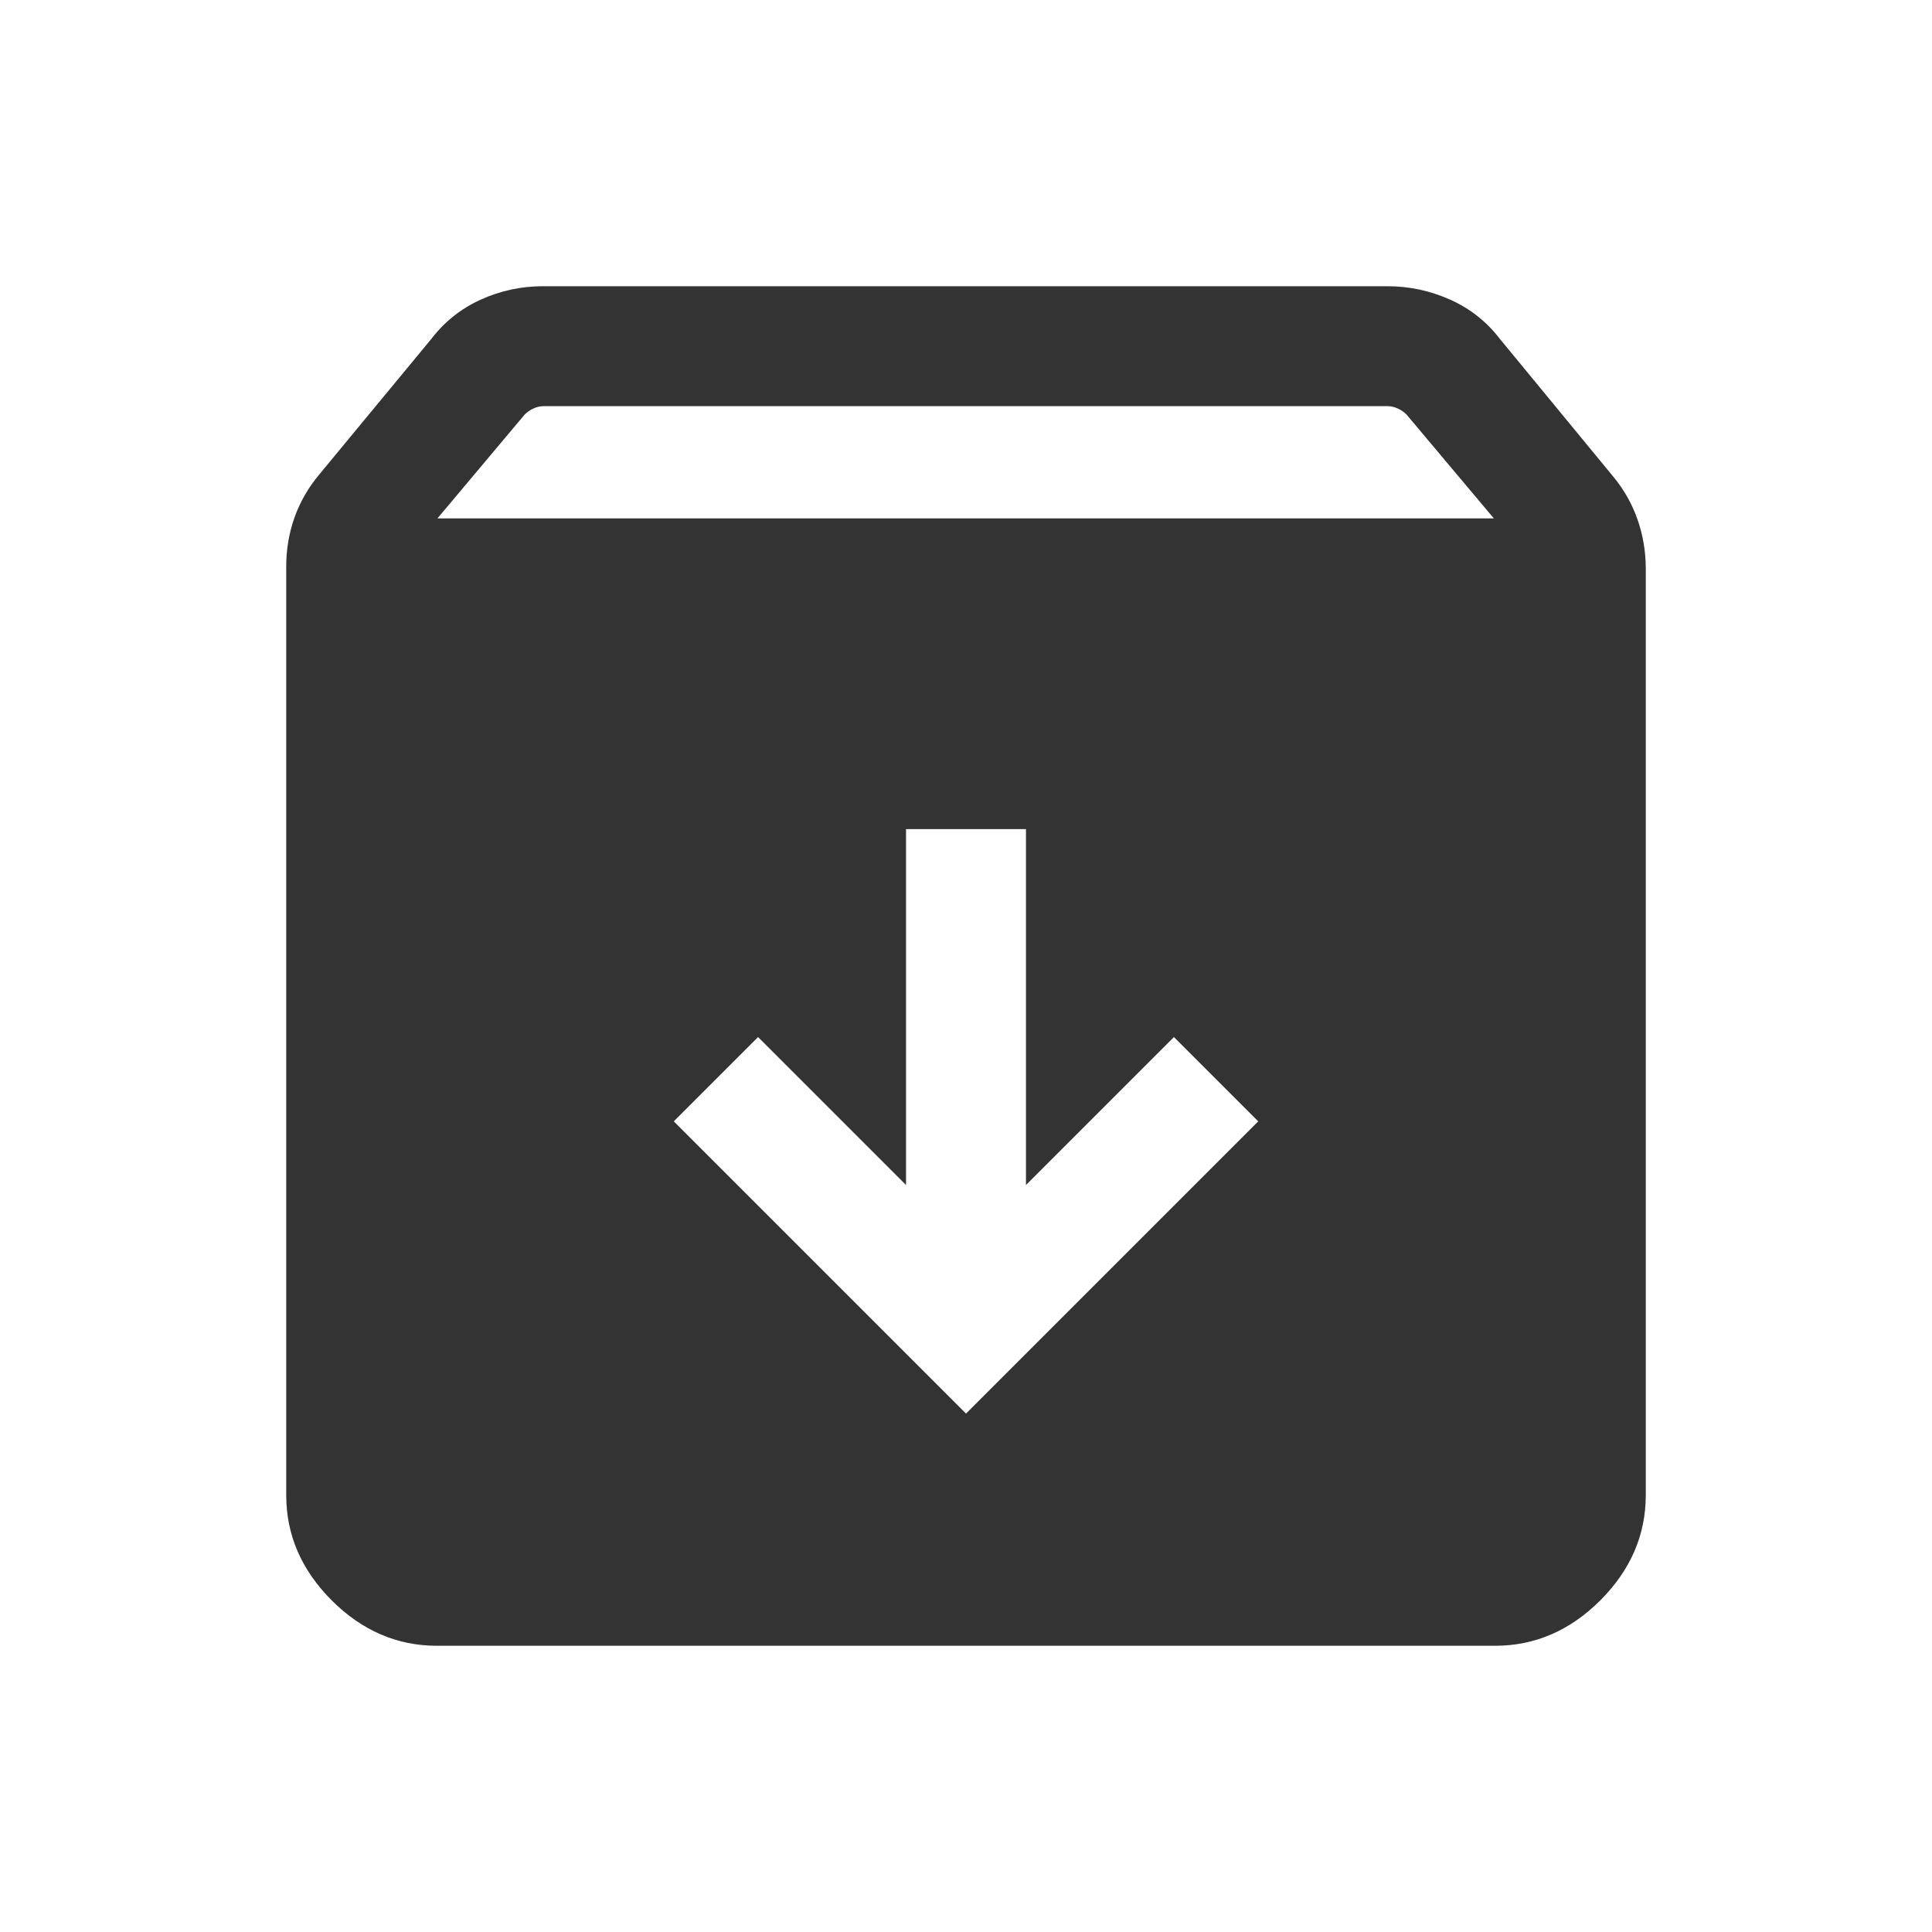 <svg width="27" height="27" viewBox="0 0 27 27" fill="none" xmlns="http://www.w3.org/2000/svg">
<mask id="mask0_426_24860" style="mask-type:alpha" maskUnits="userSpaceOnUse" x="0" y="0" width="27" height="27">
<rect width="27" height="27" fill="#D9D9D9"/>
</mask>
<g mask="url(#mask0_426_24860)">
<path d="M13.5 19.755L17.584 15.671L16.406 14.493L14.338 16.561V11.587H12.662V16.561L10.594 14.493L9.416 15.671L13.5 19.755ZM6.106 23C5.549 23 5.059 22.788 4.635 22.365C4.212 21.941 4 21.451 4 20.894V7.918C4 7.679 4.038 7.451 4.115 7.234C4.192 7.017 4.307 6.816 4.46 6.633L6.029 4.735C6.212 4.496 6.442 4.313 6.717 4.188C6.992 4.063 7.283 4 7.589 4H19.389C19.696 4 19.988 4.063 20.267 4.188C20.546 4.313 20.777 4.496 20.96 4.735L22.54 6.654C22.693 6.838 22.808 7.04 22.885 7.261C22.962 7.481 23 7.711 23 7.95V20.894C23 21.451 22.788 21.941 22.365 22.365C21.941 22.788 21.451 23 20.894 23H6.106ZM6.113 7.245H20.877L19.658 5.795C19.622 5.759 19.581 5.73 19.534 5.709C19.488 5.687 19.439 5.676 19.389 5.676H7.6C7.55 5.676 7.502 5.687 7.455 5.709C7.408 5.73 7.367 5.759 7.331 5.795L6.113 7.245Z" fill="#333333"/>
</g>
</svg>
